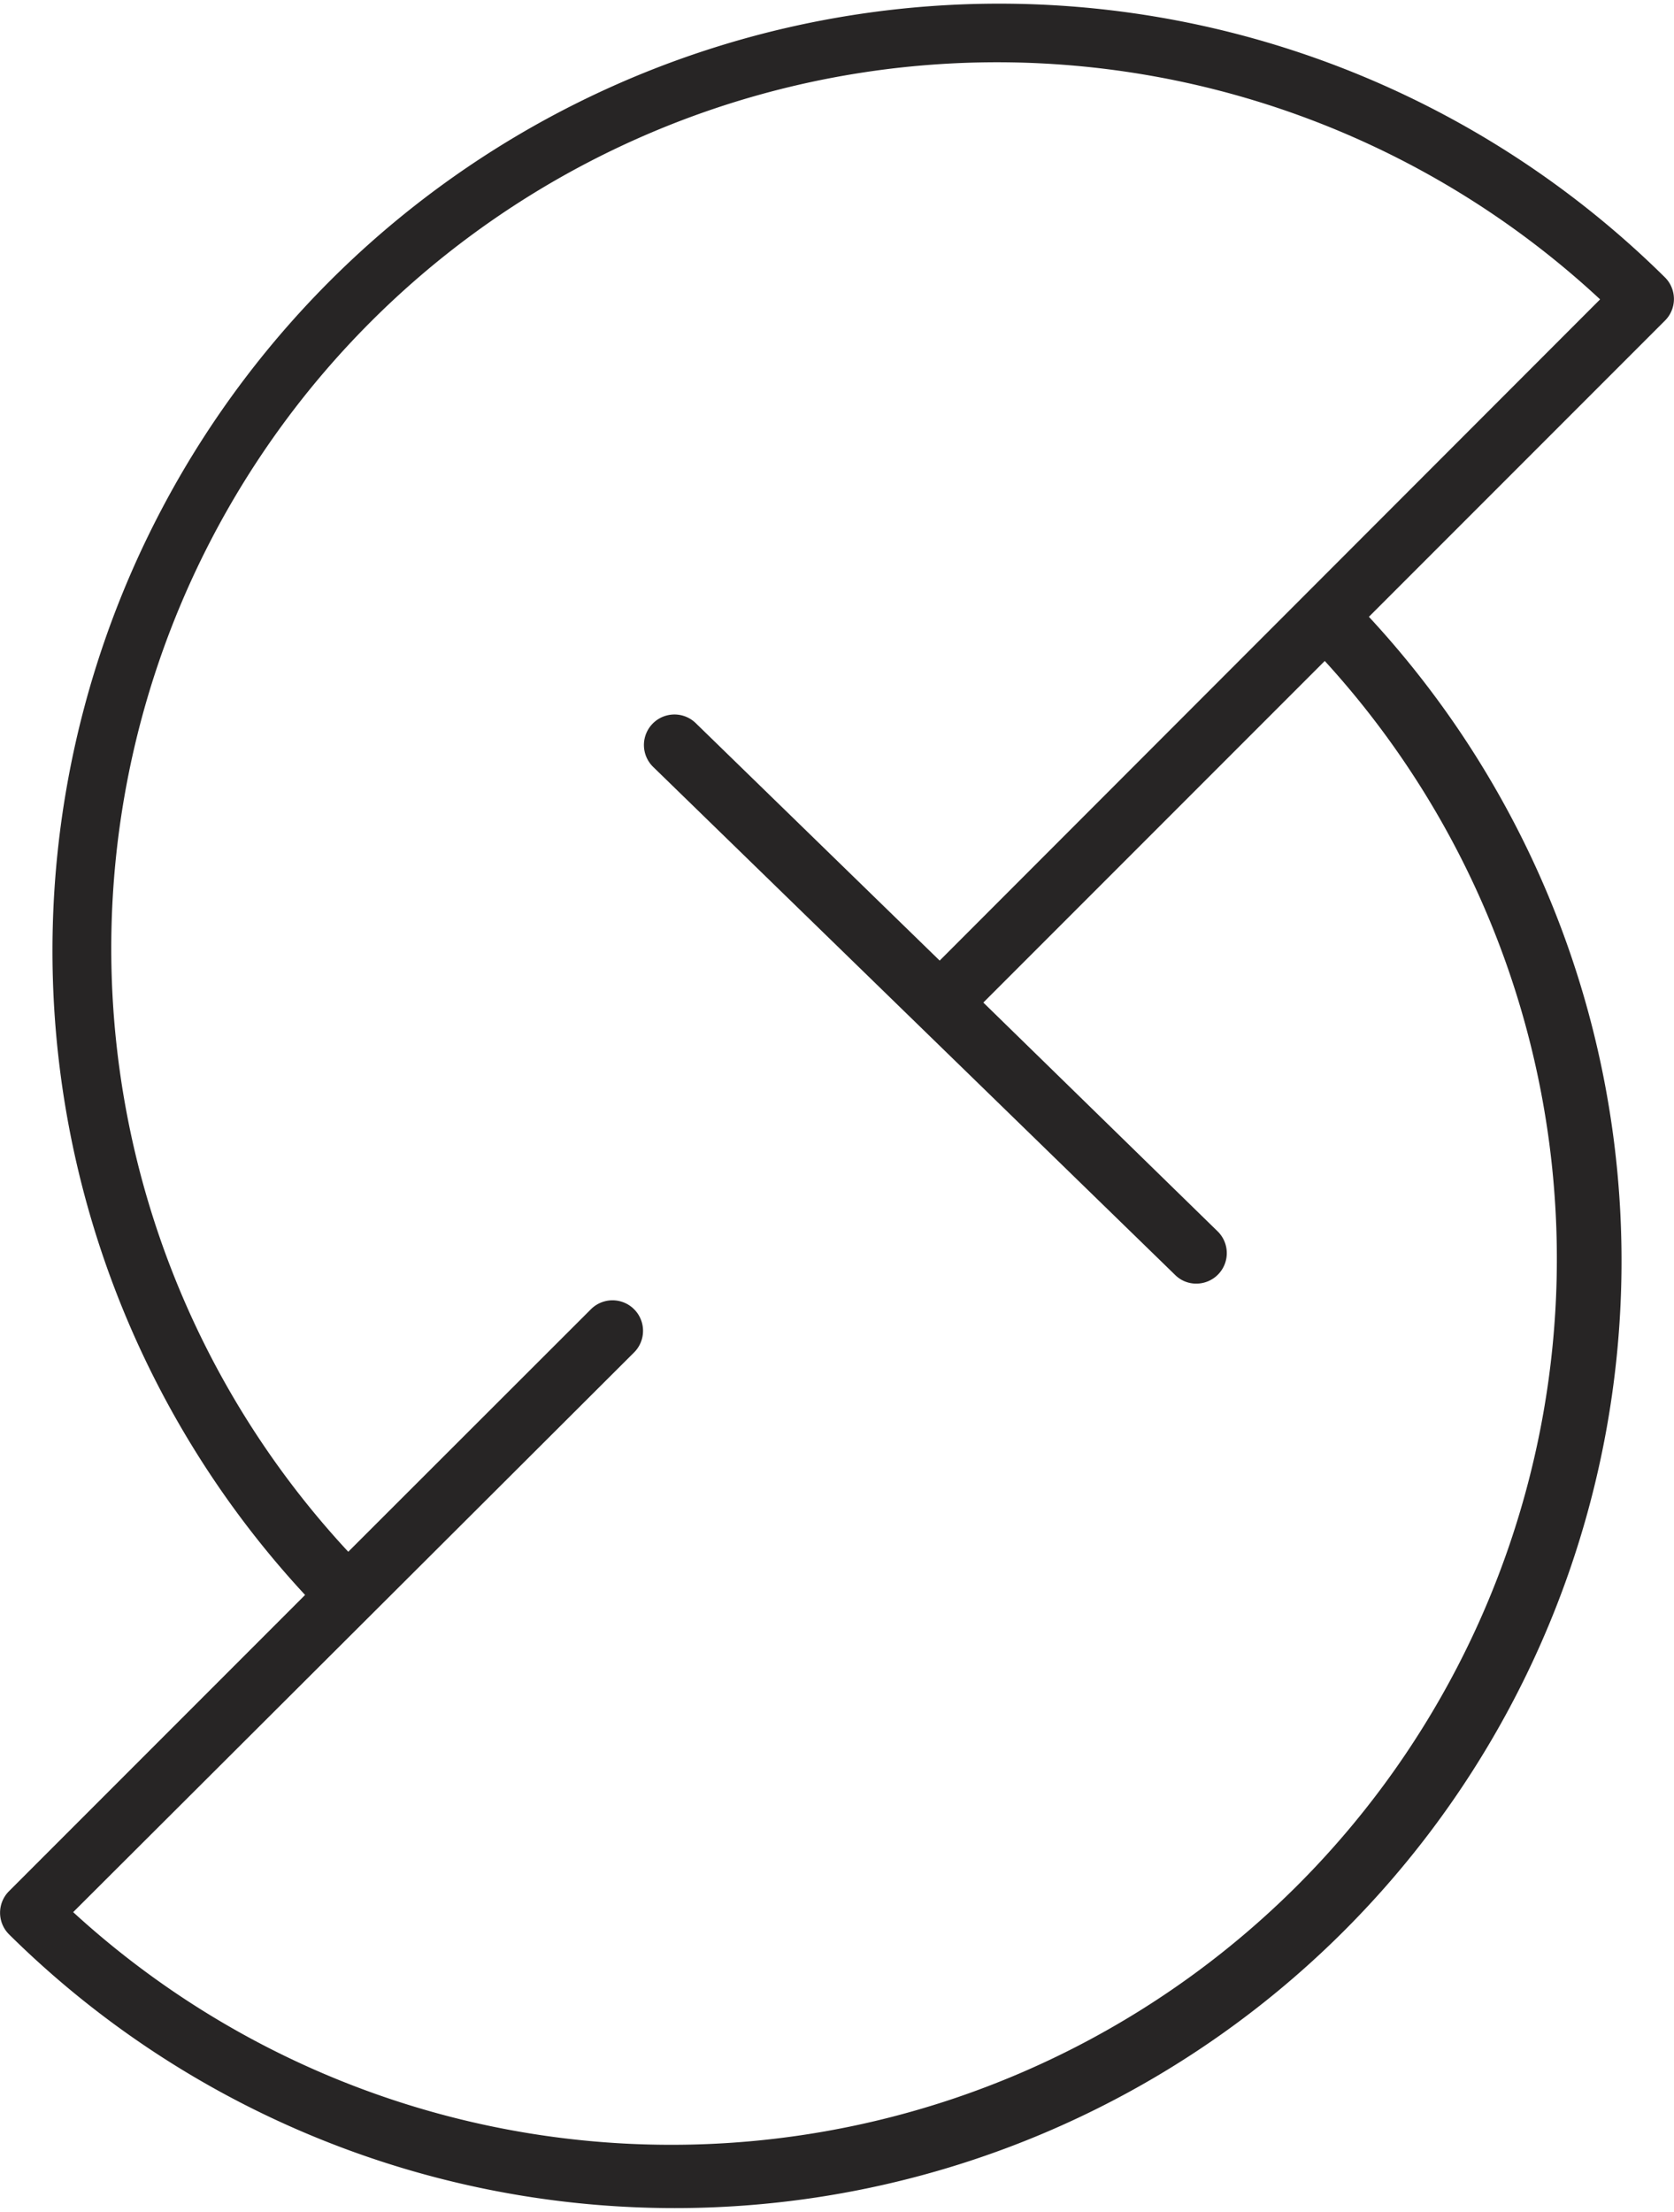 <svg xmlns="http://www.w3.org/2000/svg" viewBox="0 0 68.64 90.65"><defs><style>.cls-1{fill:none;}.cls-2{fill:#272525;}</style></defs><g id="레이어_2" data-name="레이어 2"><g id="object"><path class="cls-2" d="M68.27,11.37a38.82,38.82,0,0,0-55.76,54L.37,77.51a1.25,1.25,0,0,0,0,1.77,38.82,38.82,0,0,0,55.76-54L68.27,13.14A1.25,1.25,0,0,0,68.27,11.37Zm-29.74,28-10-9.73a1.25,1.25,0,1,0-1.75,1.79L48.18,52.25a1.22,1.22,0,0,0,.87.36,1.25,1.25,0,0,0,.87-2.15l-9.6-9.37,14-14A36.31,36.31,0,0,1,3,78.37L26,55.43a1.25,1.25,0,0,0-1.77-1.77L14.28,63.6A36.32,36.32,0,0,1,65.61,12.27Z"/></g></g></svg>